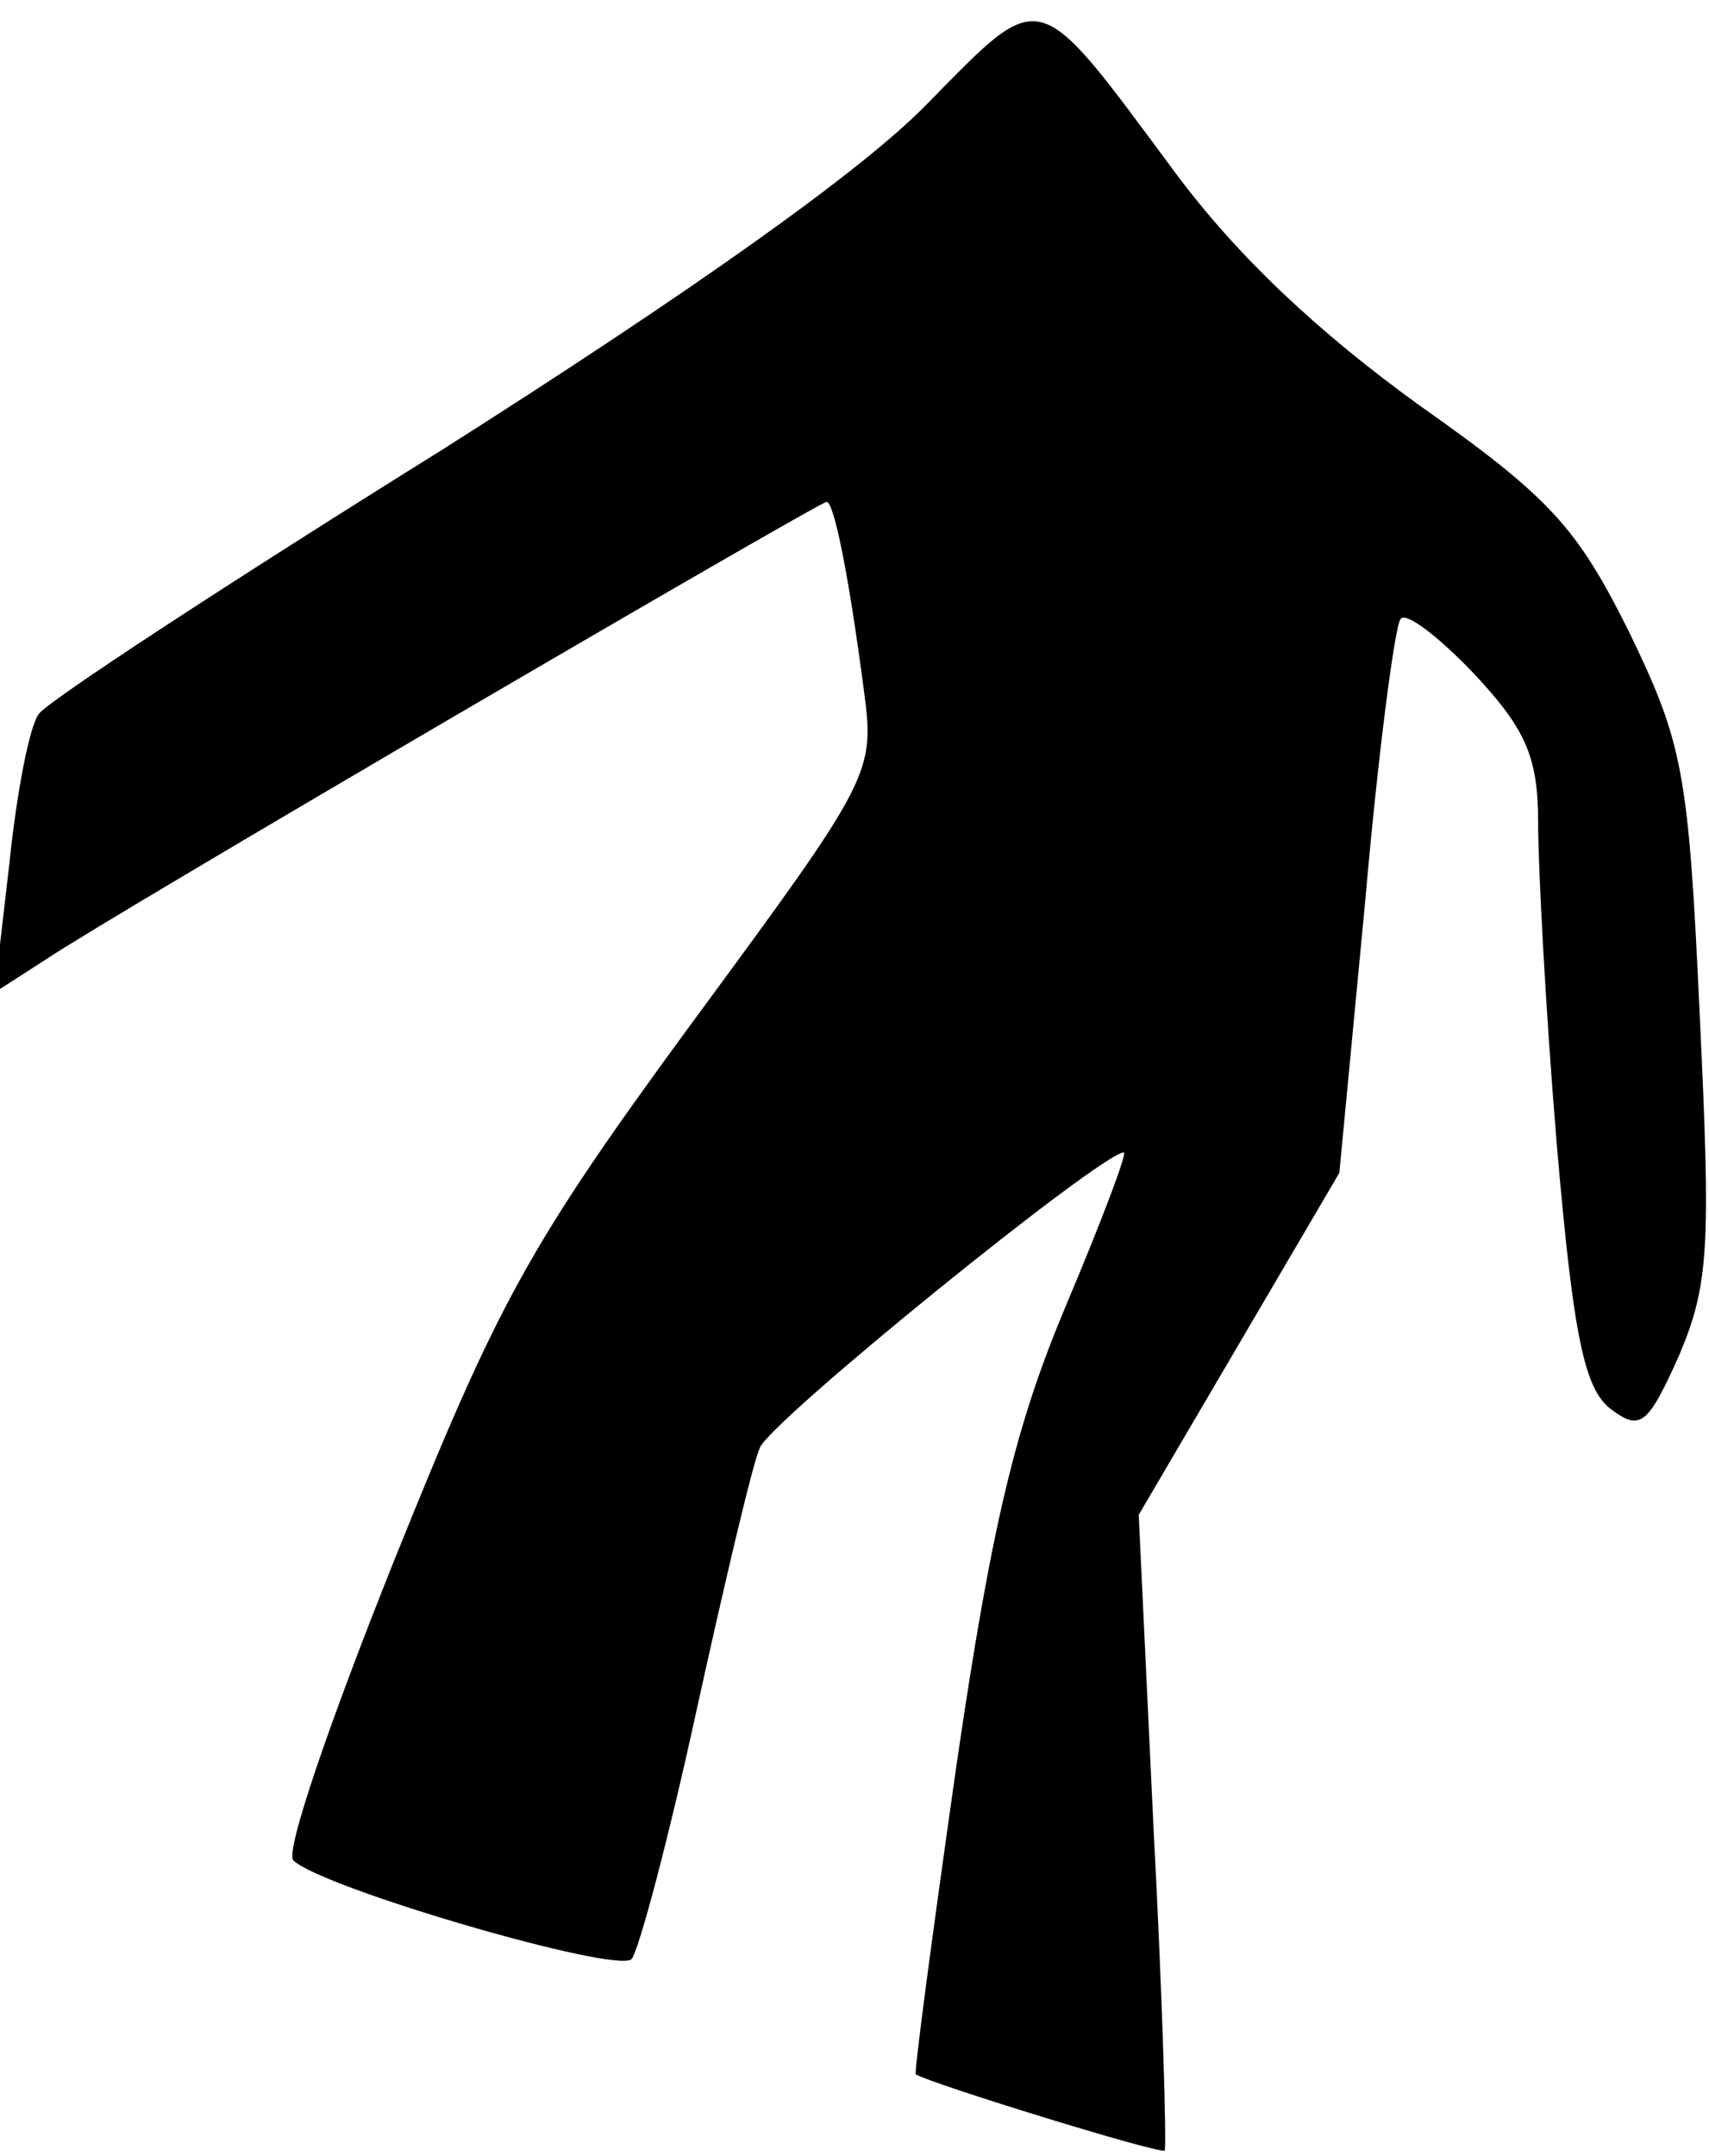 <?xml version="1.0" standalone="no"?>
<!DOCTYPE svg PUBLIC "-//W3C//DTD SVG 20010904//EN"
 "http://www.w3.org/TR/2001/REC-SVG-20010904/DTD/svg10.dtd">
<svg version="1.0" xmlns="http://www.w3.org/2000/svg"
 width="92pt" height="116pt" viewBox="0 0 92 116"
 preserveAspectRatio="xMidYMid meet">
<g transform="translate(0,116) scale(0.1,-0.1)"
fill="#000000" stroke="none">
<path fill="#000000" stroke="none" d="M499 1104 c-35 -36 -127 -101 -261
-186 -114 -71 -212 -135 -217 -142 -5 -6 -12 -42 -16 -81 l-8 -69 28 18 c34
23 416 246 420 246 4 0 12 -40 20 -101 6 -45 5 -47 -93 -180 -88 -120 -104
-150 -160 -289 -34 -85 -59 -157 -54 -161 16 -15 174 -61 182 -53 4 5 20 65
35 134 15 68 30 132 34 141 5 14 184 159 196 159 2 0 -12 -37 -31 -82 -27 -64
-40 -117 -59 -247 -13 -91 -23 -166 -22 -167 8 -5 131 -43 134 -41 1 2 -1 79
-6 173 l-8 169 54 92 54 92 14 147 c7 80 16 148 19 151 3 4 21 -10 40 -30 27
-29 34 -44 34 -79 0 -24 4 -101 10 -173 9 -105 15 -132 29 -143 16 -12 20 -9
37 29 16 38 17 58 11 183 -6 131 -9 146 -38 206 -28 56 -42 72 -113 122 -54
39 -98 80 -132 126 -75 101 -70 100 -133 36z"/>
</g>
</svg>
